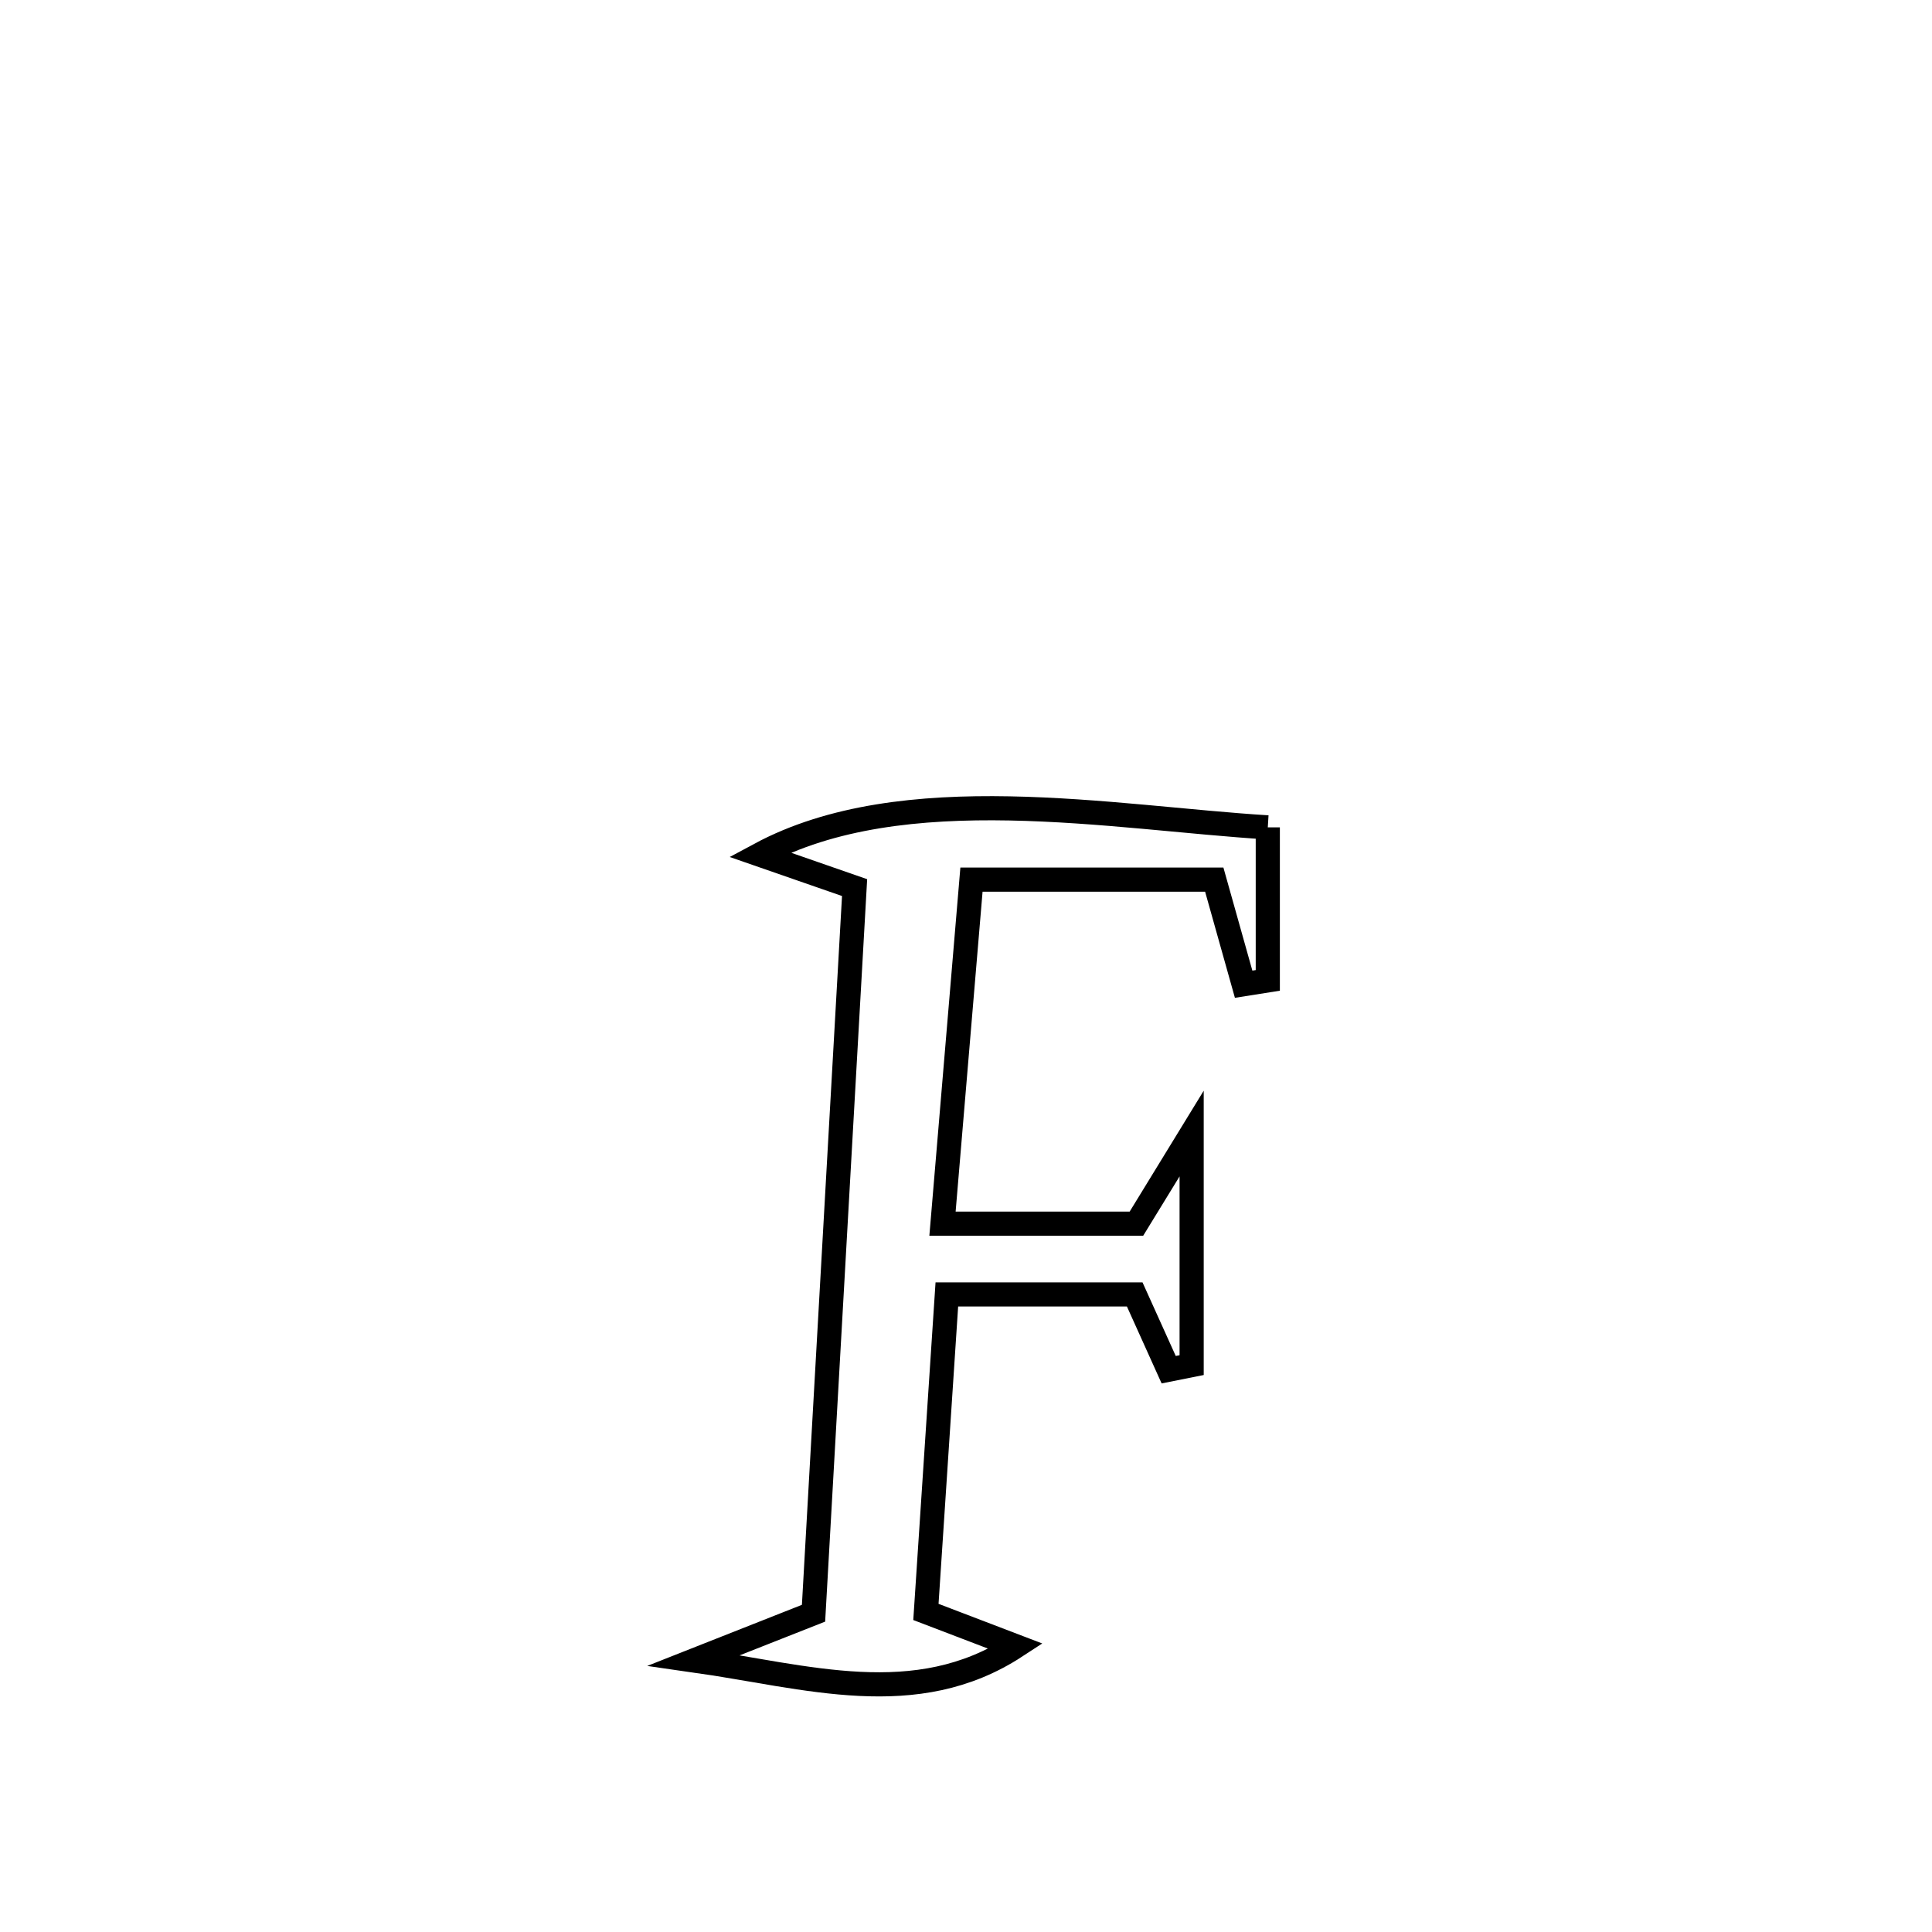 <svg xmlns="http://www.w3.org/2000/svg" viewBox="0.0 0.0 24.0 24.0" height="200px" width="200px"><path fill="none" stroke="black" stroke-width=".3" stroke-opacity="1.0"  filling="0" d="M15.749 10.278 L15.749 10.278 C15.749 10.911 15.749 11.545 15.749 12.179 L15.749 12.179 C15.649 12.195 15.549 12.21 15.449 12.226 L15.449 12.226 C15.328 11.793 15.206 11.36 15.084 10.927 L15.084 10.927 C14.899 10.927 12.178 10.927 12.068 10.927 L12.068 10.927 C11.948 12.351 11.828 13.776 11.708 15.201 L11.708 15.201 C12.511 15.201 13.314 15.201 14.117 15.201 L14.117 15.201 C14.346 14.828 14.575 14.455 14.803 14.082 L14.803 14.082 C14.803 14.094 14.803 16.806 14.803 16.958 L14.803 16.958 C14.708 16.977 14.613 16.996 14.518 17.015 L14.518 17.015 C14.378 16.703 14.237 16.391 14.096 16.08 L14.096 16.08 C13.318 16.08 12.54 16.08 11.762 16.08 L11.762 16.08 C11.75 16.26 11.512 19.873 11.502 20.024 L11.502 20.024 C11.874 20.166 12.247 20.309 12.619 20.451 L12.619 20.451 C11.377 21.263 10.02 20.825 8.621 20.626 L8.621 20.626 C9.116 20.43 9.611 20.235 10.106 20.04 L10.106 20.04 C10.191 18.538 10.276 17.035 10.361 15.533 C10.446 14.03 10.531 12.528 10.616 11.026 L10.616 11.026 C10.223 10.889 9.83 10.752 9.437 10.616 L9.437 10.616 C11.223 9.655 13.823 10.16 15.749 10.278 L15.749 10.278"></path></svg>